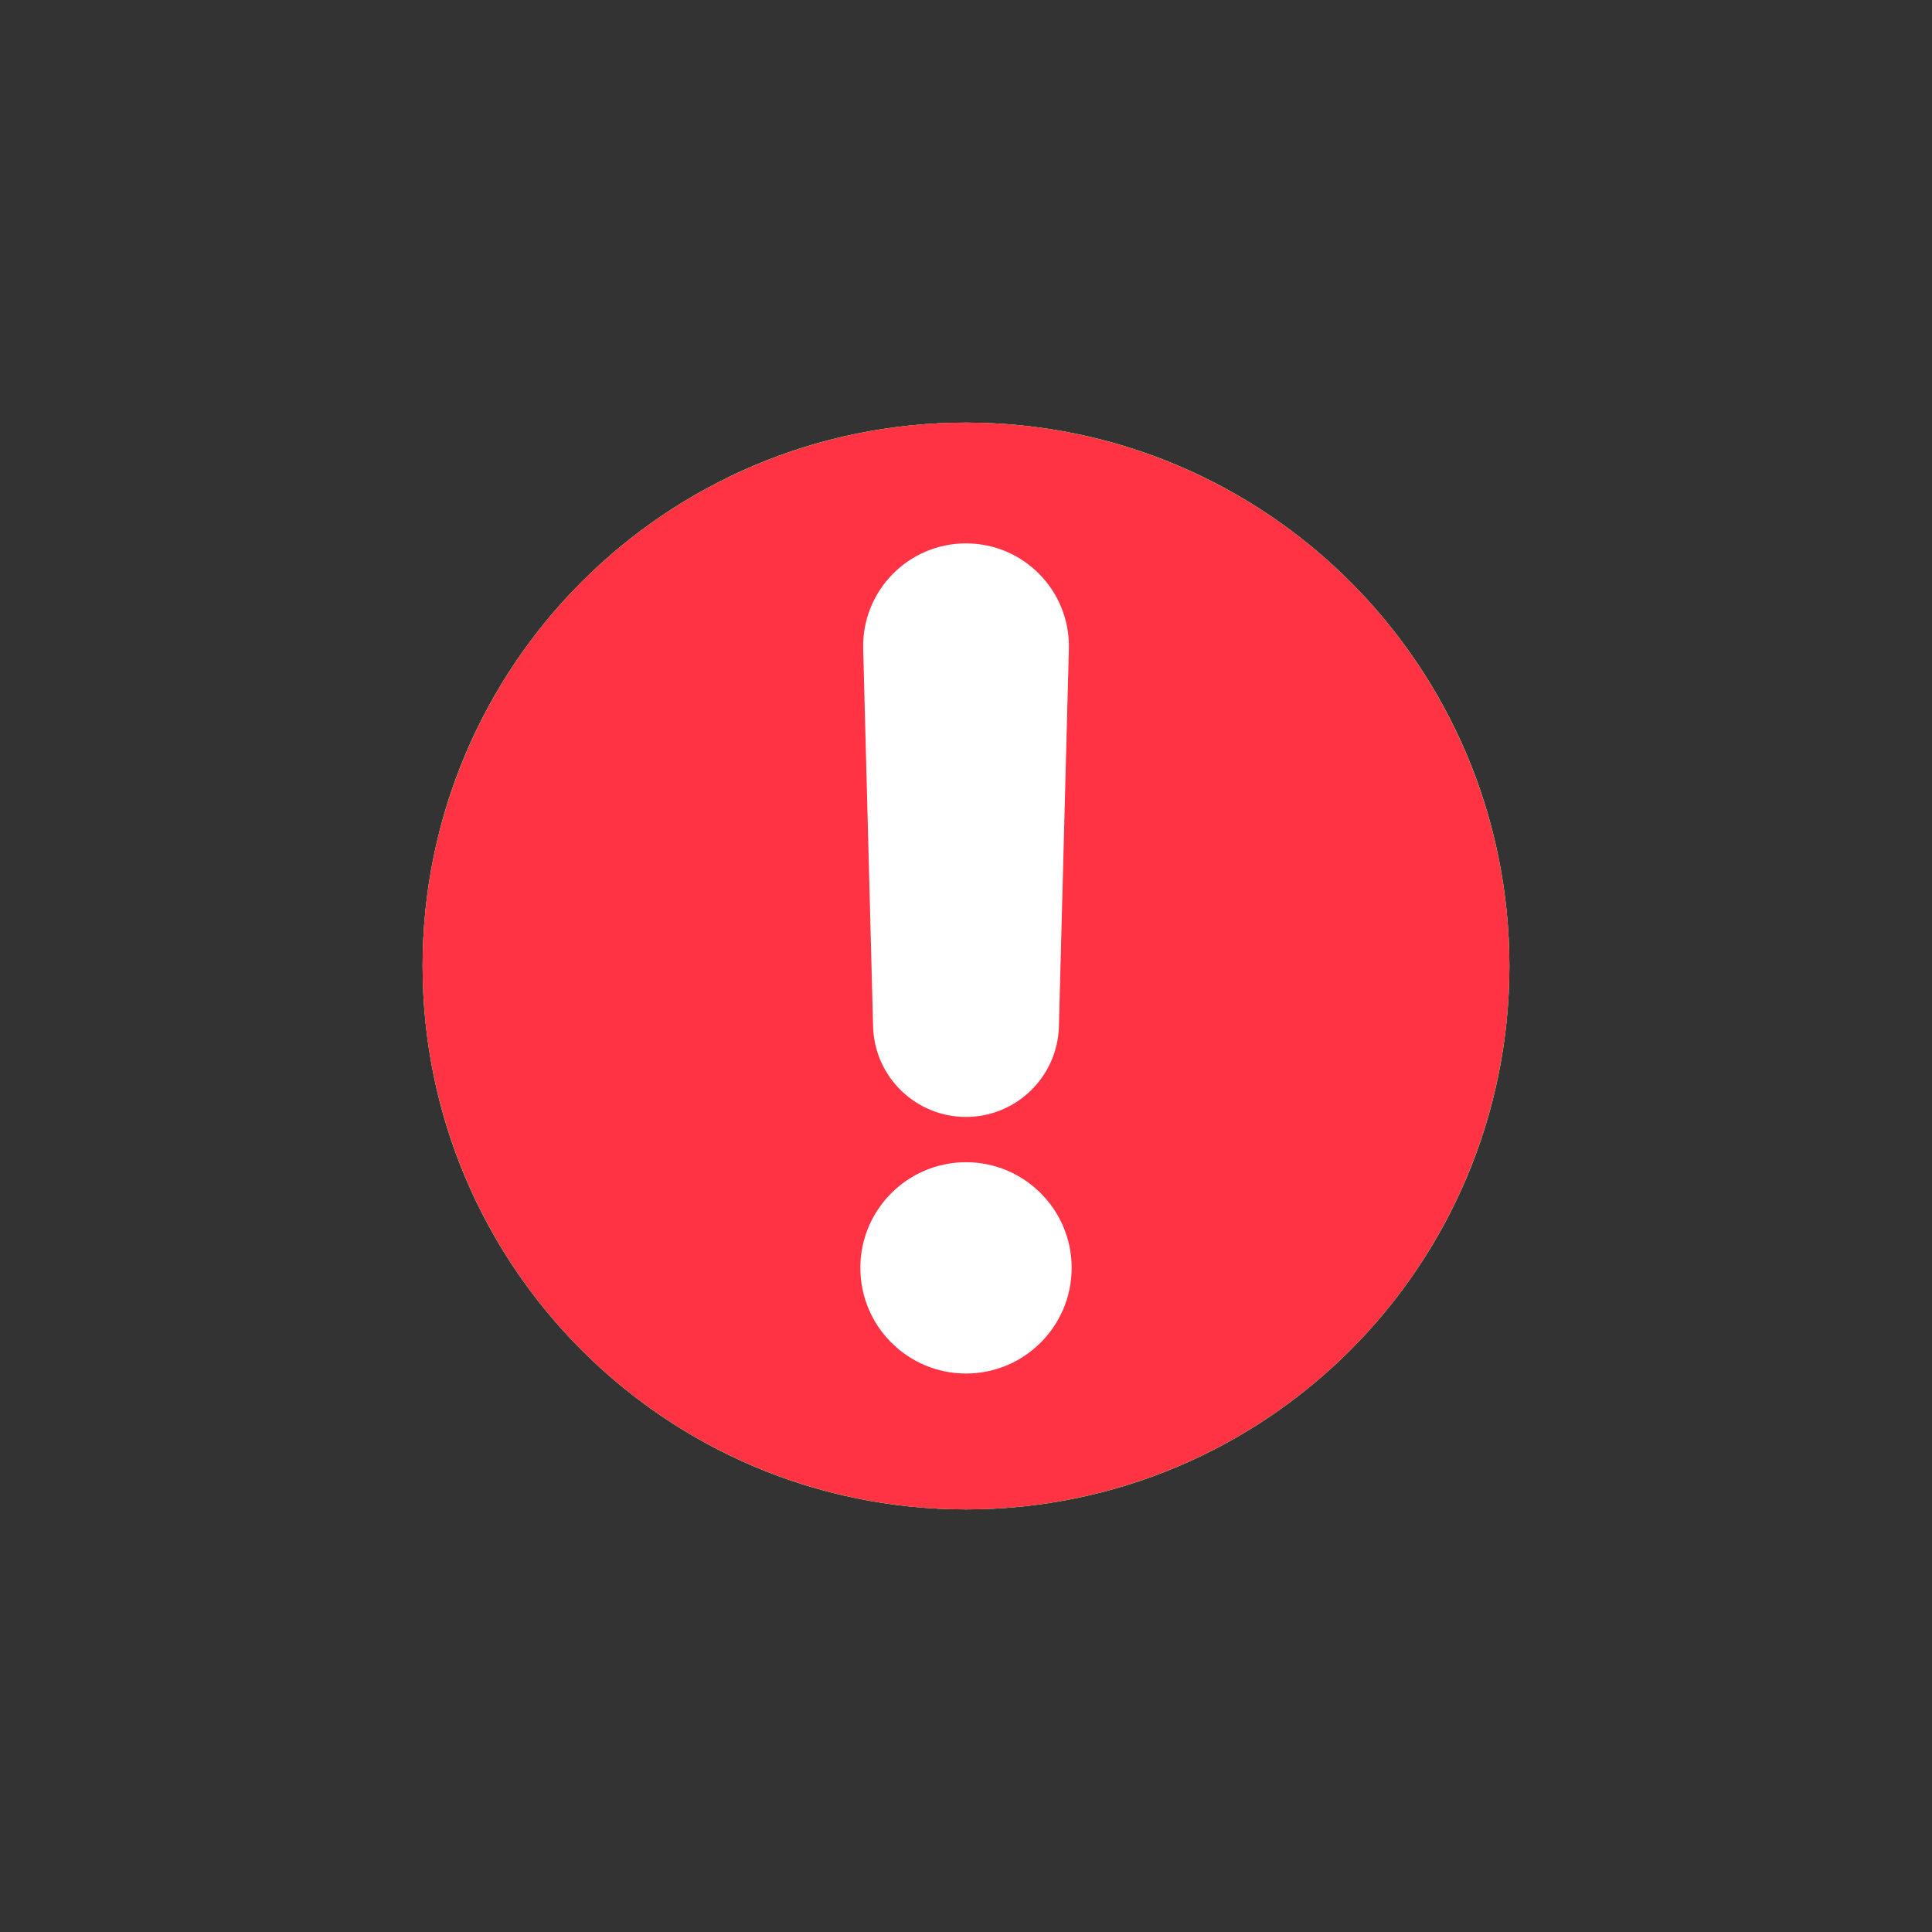 <?xml version="1.0" encoding="utf-8"?>
<!-- Generator: Adobe Illustrator 19.0.0, SVG Export Plug-In . SVG Version: 6.00 Build 0)  -->
<svg version="1.1" id="icn32" xmlns="http://www.w3.org/2000/svg" xmlns:xlink="http://www.w3.org/1999/xlink" x="0px" y="0px"
	 viewBox="0 0 32 32" style="enable-background:new 0 0 32 32;" xml:space="preserve">
<rect x="0" y="0" width="32" height="32" fill="#333333" stroke="none"/>
<g id="candidate">
	<rect id="space_465_" style="fill:none;" width="32" height="32"/>
	<g style="opacity:0.2;">
		<path style="fill:#0079F2;" d="M12.5,21.5V20c0-0.641,0.246-1.254,0.693-1.727L14.5,16.9V15.1L12.502,13h6.995L17.5,15.1V16.9
			l1.308,1.374C19.254,18.746,19.5,19.359,19.5,20v1.5H12.5z"/>
	</g>
	<path style="fill:#0079F2;" d="M19.172,14.069C19.704,13.511,20,12.77,20,12v-1h1v-1c0-0.552-0.448-1-1-1h-8c-0.552,0-1,0.448-1,1
		v1h1v1c0,0.77,0.296,1.511,0.828,2.069L14,15.3v1.4l-1.172,1.231C12.296,18.489,12,19.23,12,20v1h-1v1c0,0.552,0.448,1,1,1h8
		c0.552,0,1-0.448,1-1v-1h-1v-1c0-0.77-0.296-1.511-0.828-2.069L18,16.7v-1.4L19.172,14.069z M18.448,18.621
		C18.804,18.994,19,19.484,19,20v1h-6v-1c0-0.516,0.196-1.006,0.552-1.379L15,17.1v-2.2l-1.448-1.521C13.196,13.006,13,12.516,13,12
		v-1h6v1c0,0.516-0.196,1.006-0.552,1.379L17,14.9v2.2L18.448,18.621z"/>
</g>
<g id="in-progress-simple">
	<rect id="space_1_" style="fill:none;" width="32" height="32"/>
	<path style="fill:#0079F2;" d="M25,16c0,4.971-4.029,9-9,9s-9-4.029-9-9s4.029-9,9-9S25,11.029,25,16z M16,9c-3.866,0-7,3.134-7,7
		s3.134,7,7,7s7-3.134,7-7S19.866,9,16,9z"/>
</g>
<g id="in-progress-with-todo">
	<rect id="space_3_" style="fill:none;" width="32" height="32"/>
	<path style="fill:#0079F2;" d="M16,8c4.411,0,8,3.589,8,8s-3.589,8-8,8s-8-3.589-8-8S11.589,8,16,8 M16,7c-4.971,0-9,4.029-9,9
		s4.029,9,9,9s9-4.029,9-9S20.971,7,16,7L16,7z M16,11c2.757,0,5,2.243,5,5s-2.243,5-5,5s-5-2.243-5-5S13.243,11,16,11 M16,10
		c-3.314,0-6,2.686-6,6s2.686,6,6,6s6-2.686,6-6S19.314,10,16,10L16,10z M16,14c1.103,0,2,0.897,2,2s-0.897,2-2,2s-2-0.897-2-2
		S14.897,14,16,14 M16,13c-1.657,0-3,1.343-3,3s1.343,3,3,3s3-1.343,3-3S17.657,13,16,13L16,13z"/>
</g>
<g id="completed">
	<rect id="space_5_" style="fill:none;" width="32" height="32"/>
	<circle style="fill:#14D769;" cx="16" cy="16" r="9"/>
	<polyline style="fill:none;stroke:#FFFFFF;stroke-width:2;stroke-miterlimit:10;" points="11,16 14.5,19.5 21,13 	"/>
</g>
<g id="hold">
	<rect id="space_4_" style="fill:none;" width="32" height="32"/>
	<path style="fill:#323D47;" d="M11,9h3v14h-3V9z M18,9v14h3V9H18z"/>
</g>
<g id="rejected">
	<rect id="space_6_" style="fill:none;" width="32" height="32"/>
	<path style="fill:#F2C230;" d="M25,16c0,4.971-4.029,9-9,9s-9-4.029-9-9s4.029-9,9-9S25,11.029,25,16z M20.243,13.172l-1.414-1.414
		L16,14.586l-2.828-2.828l-1.414,1.414L14.586,16l-2.828,2.828l1.414,1.414L16,17.414l2.828,2.828l1.414-1.414L17.414,16
		L20.243,13.172z"/>
</g>
<g id="overdue">
	<circle style="fill:#FF3344;" cx="16" cy="16" r="9"/>
	<rect id="space_7_" style="fill:none;" width="32" height="32"/>
	<path style="fill:#FFFFFF;" d="M14.461,17l-0.164-6.251C14.271,9.791,15.041,9,16,9s1.729,0.791,1.704,1.749L17.539,17
		c-0.022,0.834-0.705,1.5-1.539,1.5S14.482,17.835,14.461,17z M16,19.25c-0.966,0-1.75,0.784-1.75,1.75s0.784,1.75,1.75,1.75
		s1.75-0.784,1.75-1.75S16.966,19.25,16,19.25z"/>
</g>
</svg>

